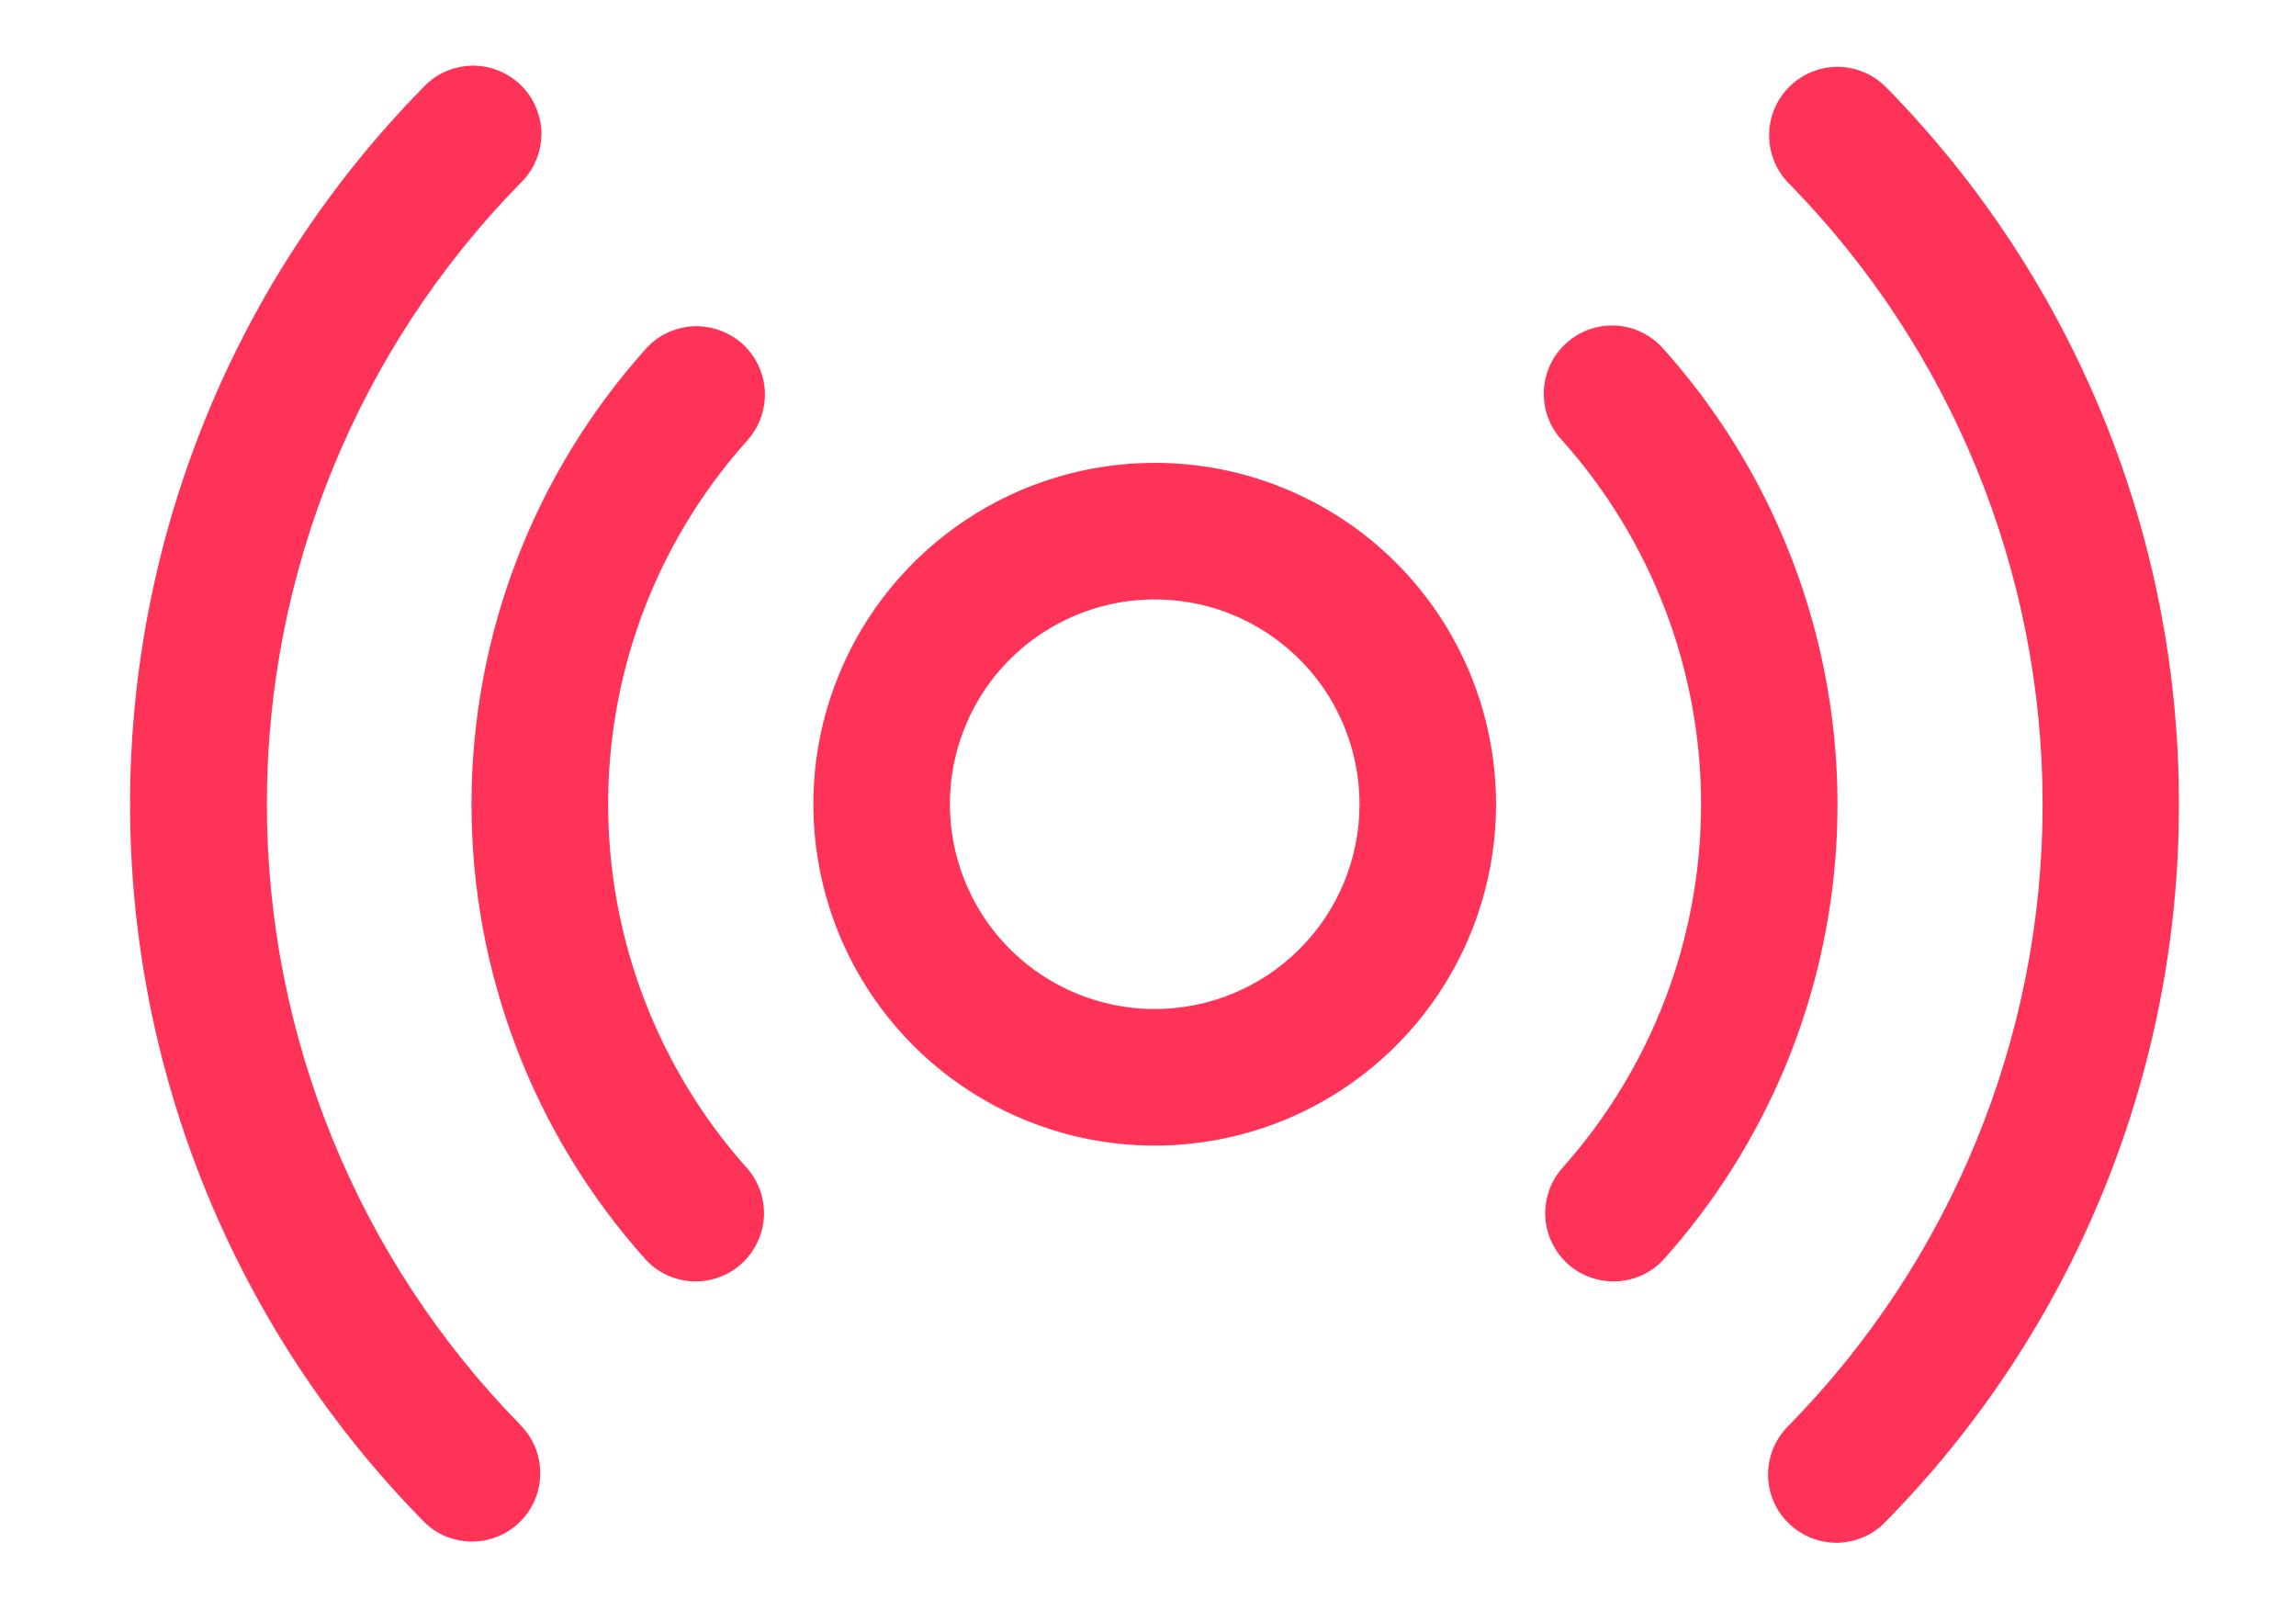 <svg width="17" height="12" viewBox="0 0 17 12" fill="none" xmlns="http://www.w3.org/2000/svg">
<path d="M8.55 3.427C8.05 3.427 7.561 3.575 7.146 3.853C6.73 4.131 6.406 4.525 6.215 4.987C6.023 5.449 5.973 5.957 6.071 6.448C6.168 6.938 6.409 7.388 6.763 7.742C7.116 8.095 7.566 8.336 8.057 8.434C8.547 8.531 9.055 8.481 9.517 8.29C9.979 8.098 10.374 7.774 10.651 7.359C10.929 6.943 11.077 6.454 11.077 5.955C11.077 5.284 10.811 4.641 10.337 4.167C9.863 3.693 9.22 3.427 8.55 3.427ZM8.55 7.471C8.25 7.471 7.957 7.382 7.707 7.215C7.458 7.049 7.263 6.812 7.149 6.535C7.034 6.258 7.004 5.953 7.062 5.659C7.121 5.364 7.265 5.094 7.477 4.882C7.69 4.67 7.96 4.526 8.254 4.467C8.548 4.409 8.853 4.439 9.13 4.553C9.407 4.668 9.644 4.863 9.811 5.112C9.977 5.361 10.066 5.655 10.066 5.955C10.066 6.357 9.907 6.742 9.622 7.027C9.338 7.311 8.952 7.471 8.55 7.471ZM13.208 7.922C12.99 8.436 12.69 8.91 12.318 9.325C12.228 9.423 12.103 9.481 11.97 9.487C11.838 9.493 11.708 9.447 11.609 9.359C11.511 9.27 11.45 9.146 11.442 9.014C11.434 8.881 11.478 8.751 11.565 8.651C12.228 7.91 12.595 6.95 12.595 5.955C12.595 4.96 12.228 4 11.565 3.259C11.519 3.21 11.484 3.152 11.461 3.089C11.438 3.026 11.428 2.959 11.431 2.892C11.434 2.825 11.451 2.759 11.479 2.699C11.508 2.638 11.549 2.584 11.599 2.539C11.649 2.494 11.707 2.46 11.77 2.438C11.834 2.416 11.901 2.407 11.968 2.411C12.035 2.415 12.1 2.433 12.16 2.463C12.22 2.492 12.274 2.534 12.318 2.585C12.956 3.299 13.379 4.18 13.536 5.124C13.694 6.069 13.58 7.04 13.208 7.922ZM4.822 4.38C4.523 5.087 4.432 5.863 4.558 6.619C4.684 7.375 5.022 8.08 5.533 8.651C5.62 8.751 5.664 8.881 5.656 9.014C5.647 9.146 5.587 9.27 5.488 9.359C5.389 9.447 5.26 9.493 5.127 9.487C4.995 9.481 4.87 9.423 4.78 9.325C3.95 8.399 3.491 7.199 3.491 5.955C3.491 4.711 3.95 3.511 4.78 2.585C4.869 2.484 4.995 2.424 5.129 2.416C5.263 2.409 5.394 2.455 5.495 2.544C5.595 2.634 5.655 2.759 5.663 2.893C5.67 3.027 5.624 3.159 5.535 3.259C5.237 3.591 4.996 3.97 4.822 4.38ZM16.133 5.955C16.136 7.94 15.357 9.846 13.966 11.262C13.92 11.312 13.864 11.351 13.803 11.379C13.741 11.406 13.675 11.421 13.607 11.423C13.54 11.424 13.473 11.412 13.411 11.387C13.348 11.362 13.291 11.325 13.243 11.278C13.195 11.231 13.156 11.175 13.13 11.112C13.104 11.05 13.091 10.983 13.091 10.916C13.091 10.849 13.105 10.782 13.131 10.72C13.158 10.658 13.196 10.602 13.244 10.555C14.449 9.327 15.124 7.676 15.124 5.956C15.124 4.236 14.449 2.584 13.244 1.357C13.15 1.261 13.098 1.132 13.099 0.998C13.1 0.863 13.154 0.735 13.25 0.641C13.346 0.547 13.475 0.494 13.609 0.495C13.743 0.496 13.872 0.551 13.966 0.647C15.357 2.063 16.136 3.969 16.133 5.955ZM3.855 10.553C3.902 10.601 3.939 10.657 3.964 10.719C3.988 10.78 4.001 10.846 4 10.912C4 10.979 3.986 11.044 3.96 11.106C3.934 11.167 3.896 11.222 3.849 11.269C3.802 11.315 3.746 11.352 3.684 11.377C3.622 11.402 3.557 11.414 3.49 11.414C3.424 11.413 3.358 11.399 3.297 11.374C3.236 11.348 3.18 11.31 3.134 11.262C1.742 9.846 0.963 7.94 0.963 5.955C0.963 3.969 1.742 2.063 3.134 0.647C3.18 0.597 3.235 0.558 3.297 0.53C3.358 0.503 3.425 0.488 3.492 0.486C3.559 0.485 3.626 0.497 3.689 0.522C3.752 0.547 3.809 0.584 3.857 0.631C3.905 0.678 3.943 0.734 3.969 0.797C3.995 0.859 4.009 0.926 4.009 0.993C4.008 1.06 3.995 1.127 3.968 1.189C3.942 1.251 3.904 1.307 3.855 1.354C2.651 2.582 1.976 4.233 1.976 5.953C1.976 7.673 2.651 9.325 3.855 10.552V10.553Z" fill="#FF3257"/>
</svg>
